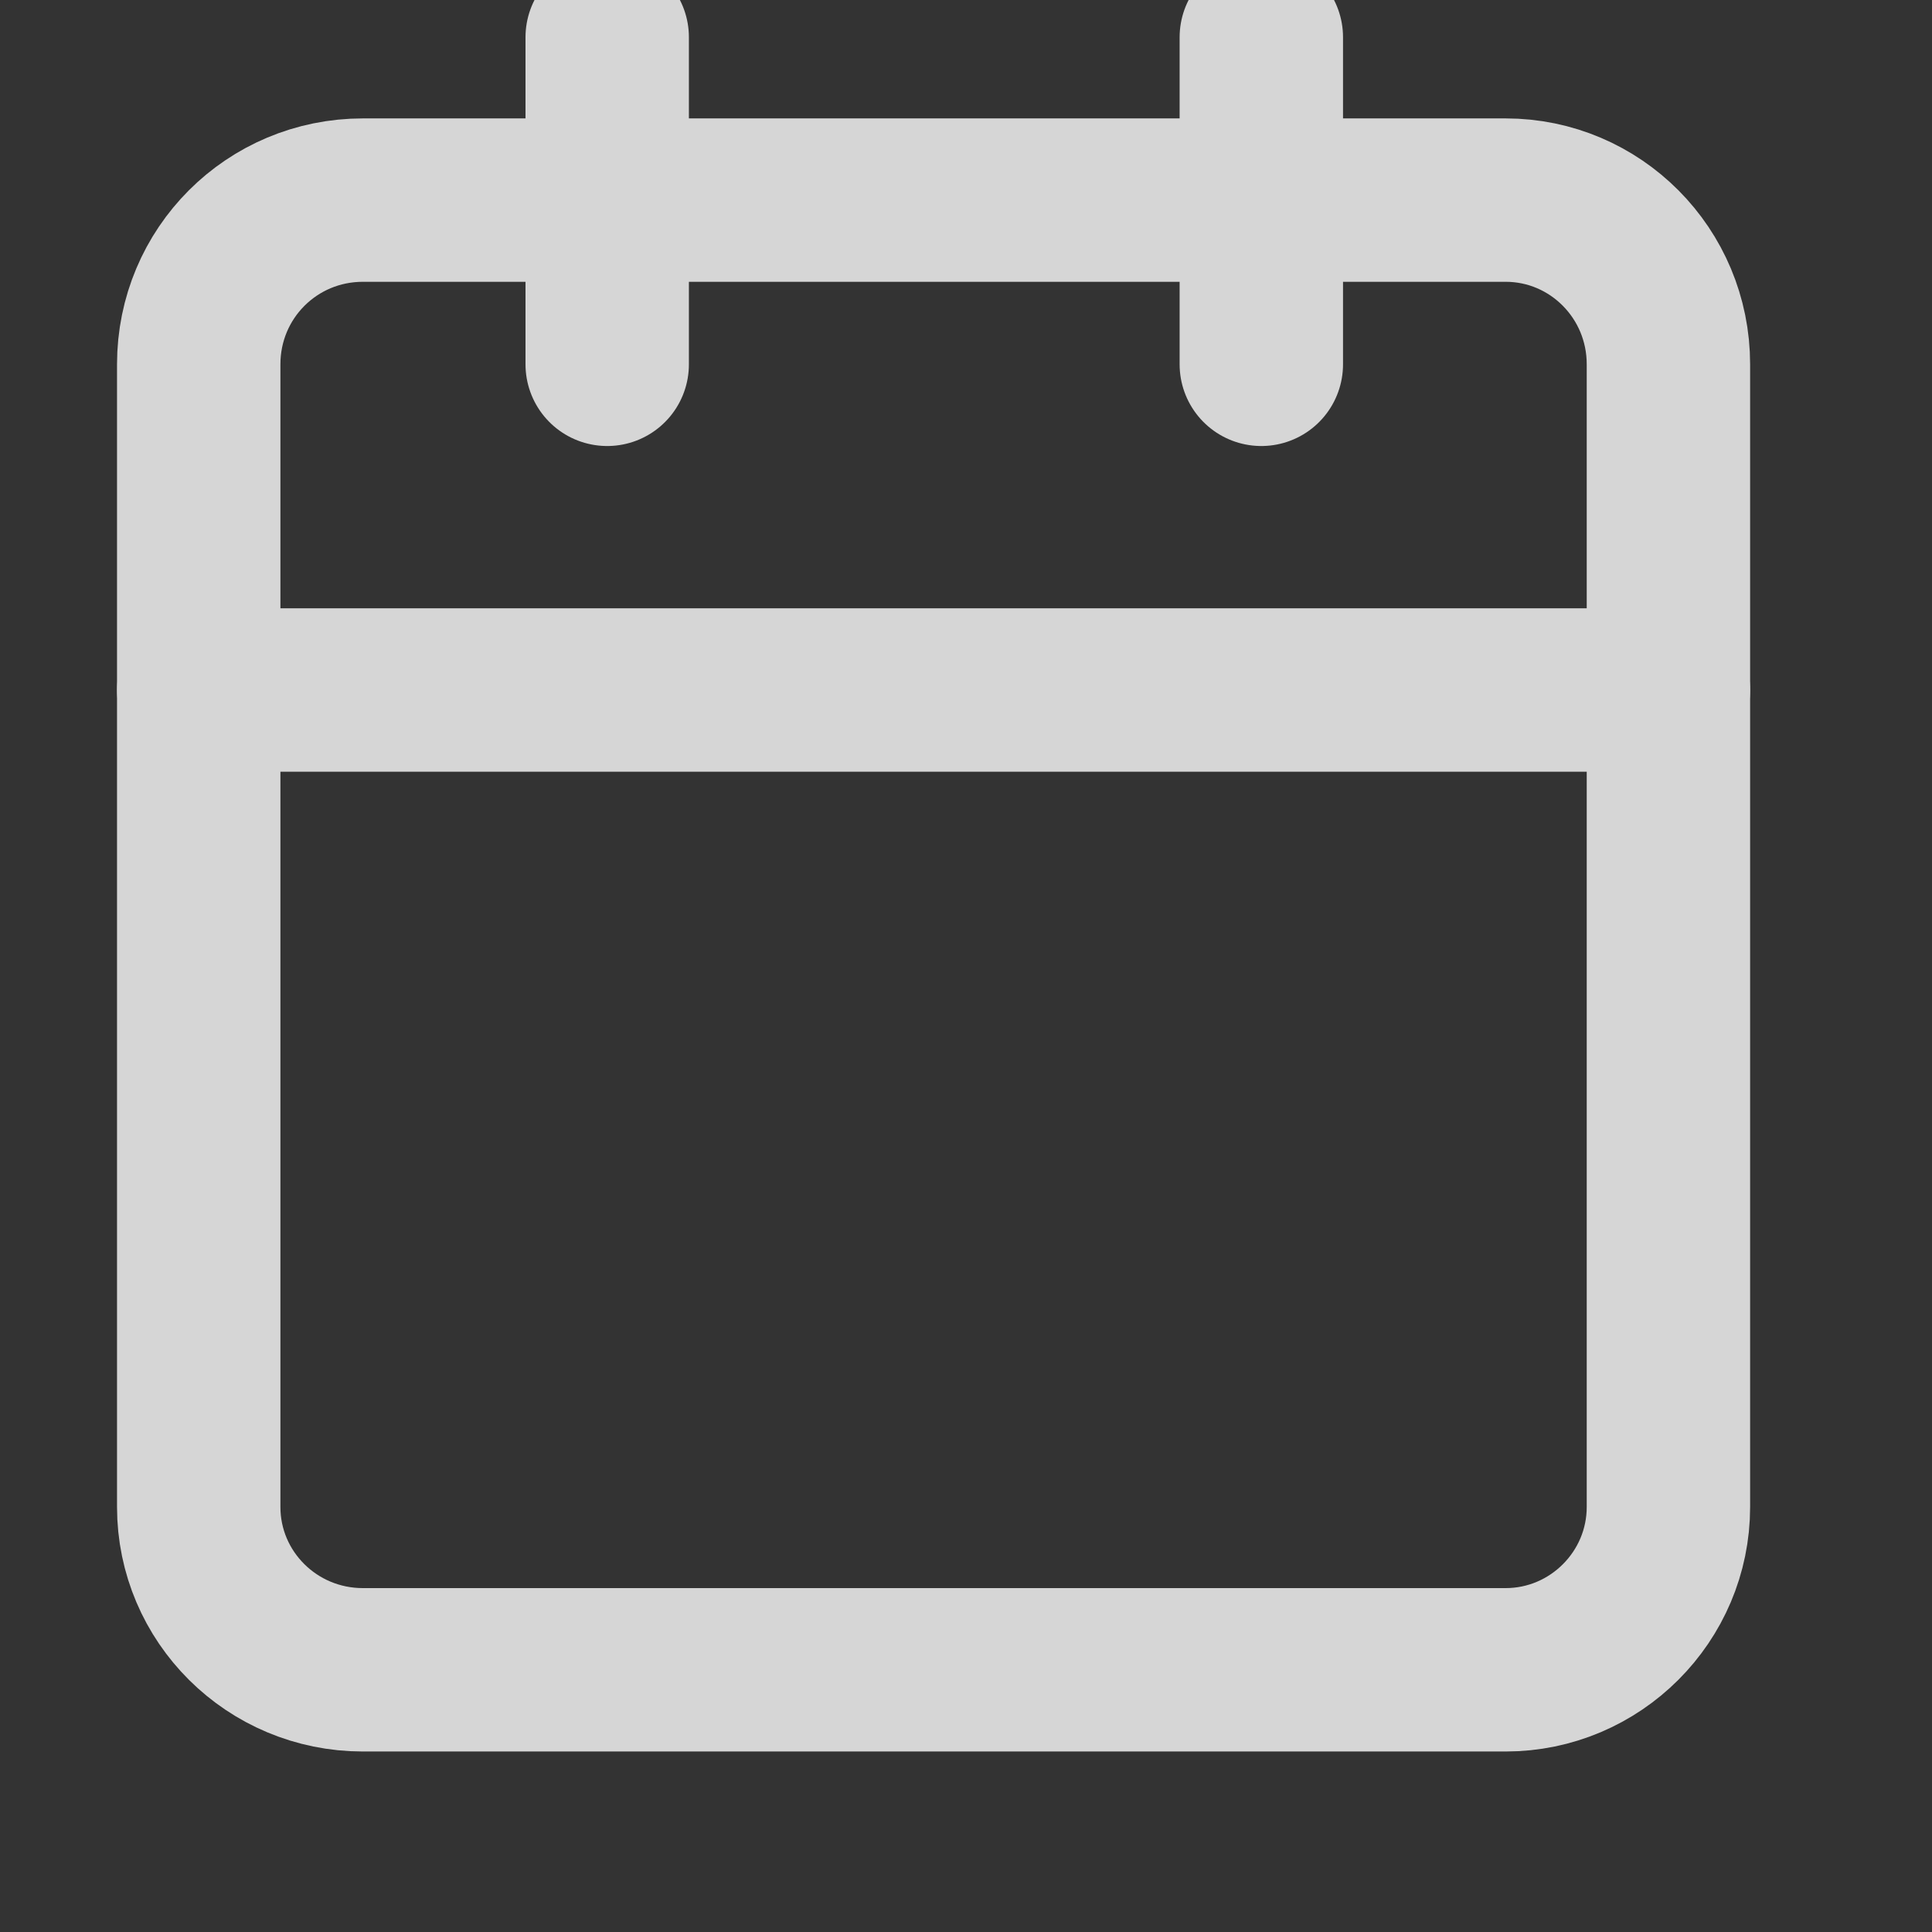 <svg width="14" height="14" viewBox="0 0 14 14" fill="none" xmlns="http://www.w3.org/2000/svg" xmlns:xlink="http://www.w3.org/1999/xlink">
	<rect x="0" y="0" width="14" height="14" fill="#333333" stroke="none"/>
	<desc>
			Created with Pixso.
	</desc>
	<defs>
		<clipPath id="clip301_1309">
			<rect id="calendar" width="14.203" height="14.203" transform="translate(-0.328 -0.91)" fill="white" fill-opacity="0"/>
		</clipPath>
	</defs>
	<g opacity="0.8">
		<rect id="calendar" width="14.203" height="14.203" transform="translate(-0.328 -0.91)" fill="#FFFFFF" fill-opacity="0"/>
		<g clip-path="url(#clip301_1309)">
			<path id="Vector" d="M10.91 1.45C11.56 1.45 12.09 1.98 12.09 2.64L12.09 10.92C12.09 11.57 11.56 12.1 10.91 12.1L2.63 12.1C1.97 12.1 1.44 11.57 1.44 10.92L1.44 2.64C1.44 1.98 1.97 1.45 2.63 1.45L10.91 1.45Z" stroke="#FFFFFF" stroke-opacity="1" stroke-width="1.184" stroke-linejoin="round"/>
			<path id="Vector" d="M9.14 0.27L9.14 2.64" stroke="#FFFFFF" stroke-opacity="1" stroke-width="1.184" stroke-linejoin="round" stroke-linecap="round"/>
			<path id="Vector" d="M4.4 0.27L4.4 2.64" stroke="#FFFFFF" stroke-opacity="1" stroke-width="1.184" stroke-linejoin="round" stroke-linecap="round"/>
			<path id="Vector" d="M1.44 5L12.09 5" stroke="#FFFFFF" stroke-opacity="1" stroke-width="1.184" stroke-linejoin="round" stroke-linecap="round"/>
		</g>
	</g>
</svg>
